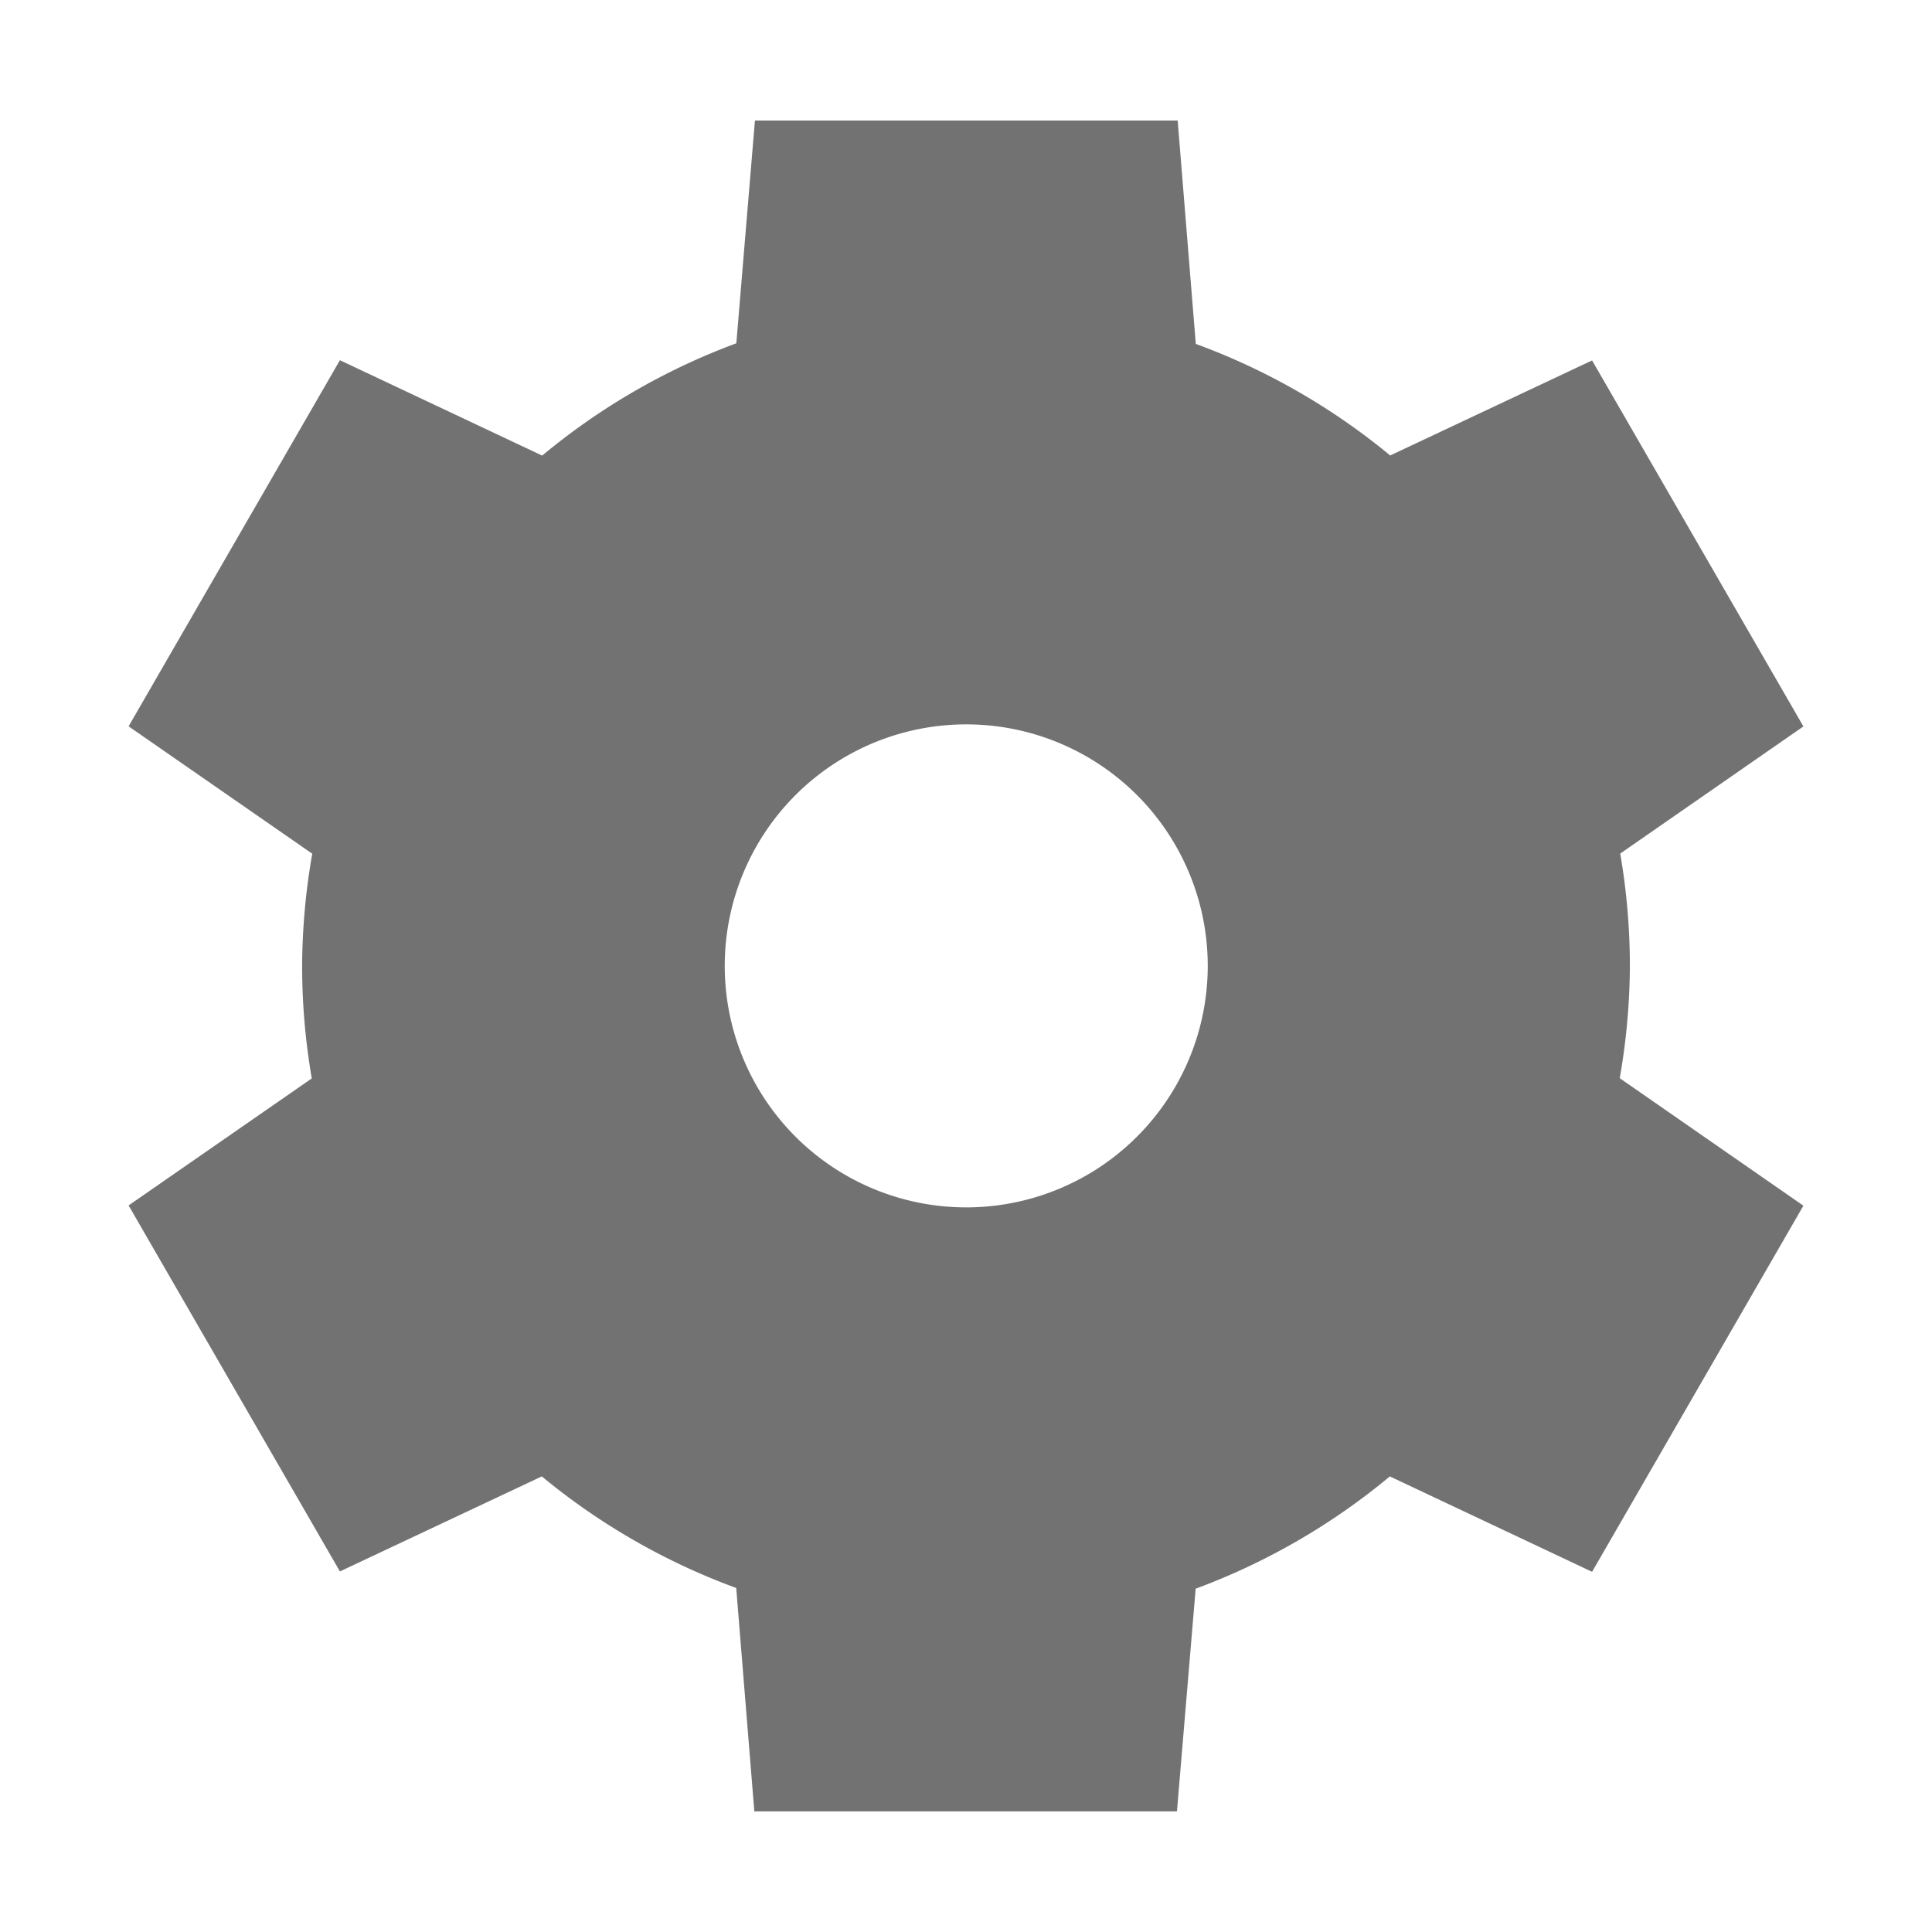 <svg xmlns="http://www.w3.org/2000/svg" width="16" height="16"><defs><style id="current-color-scheme" type="text/css"></style></defs><path d="M6.252.999l-.154 1.844a5.5 5.5 0 0 0-1.608.93l-1.675-.79-1.75 3.032L2.586 7.07A5.5 5.5 0 0 0 2.502 8a5.5 5.5 0 0 0 .08.931L1.065 9.983l1.75 3.031 1.672-.787a5.5 5.5 0 0 0 1.61.924l.15 1.85h3.5l.155-1.844a5.5 5.5 0 0 0 1.608-.93l1.675.79 1.75-3.032-1.521-1.056A5.5 5.5 0 0 0 13.498 8a5.5 5.5 0 0 0-.08-.931l1.517-1.053-1.75-3.031-1.672.787a5.5 5.5 0 0 0-1.61-.924l-.15-1.85h-3.5zm1.75 5a2 2 0 0 1 2 2 2 2 0 0 1-2 2 2 2 0 0 1-2-2 2 2 0 0 1 2-2z" fill="currentColor" color="#727272"/></svg>